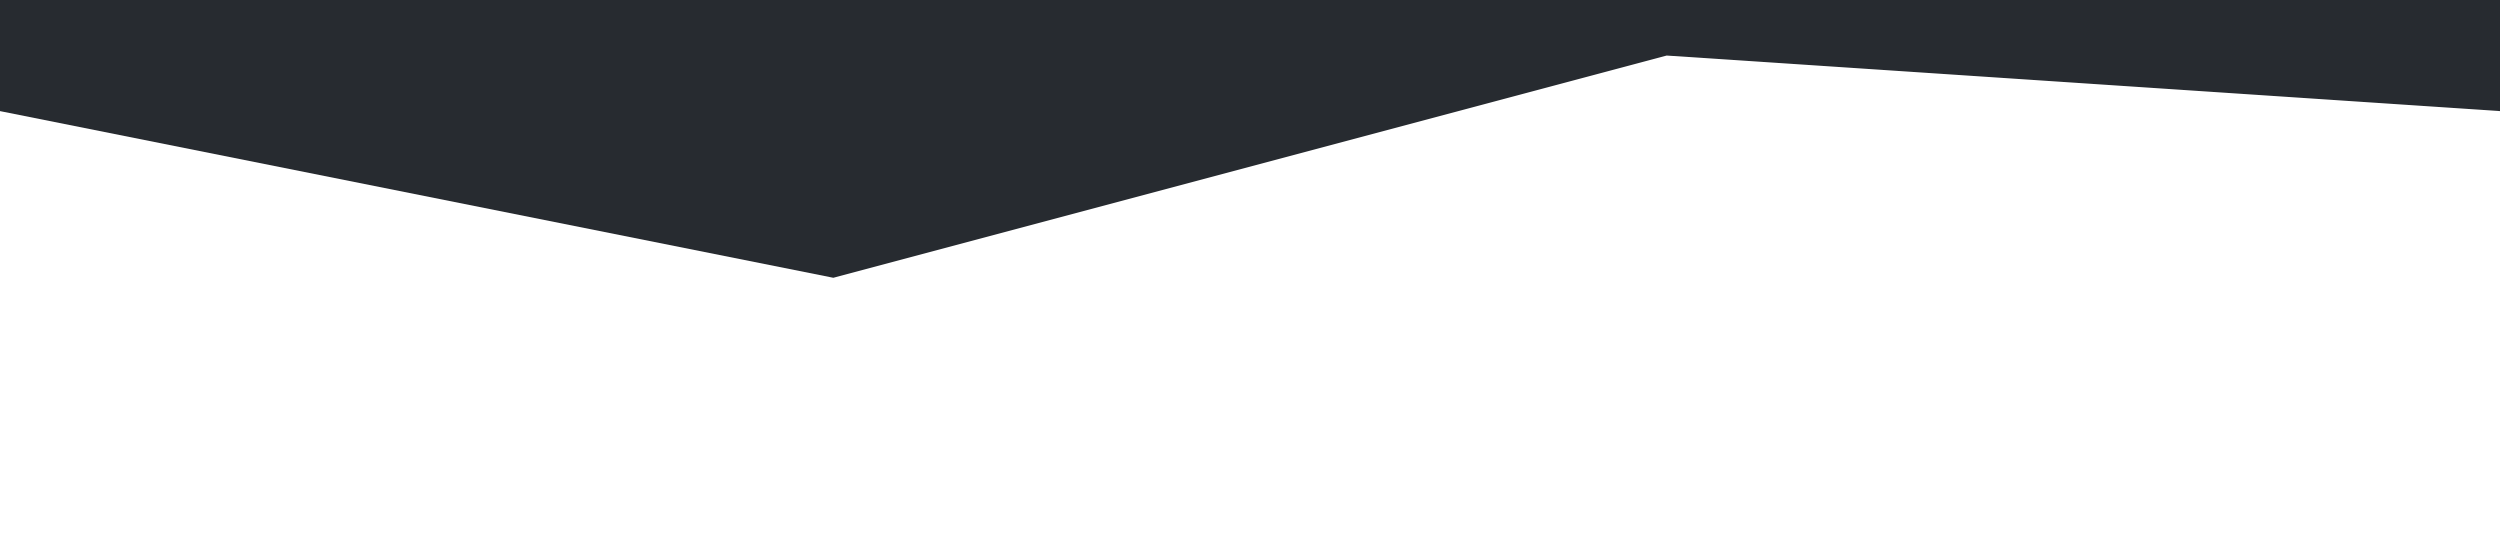 <?xml version="1.0" standalone="no"?><svg xmlns="http://www.w3.org/2000/svg" viewBox="0 0 1440 320"><path fill="#272b30" fill-opacity="1" d="M0,64L480,160L960,32L1440,64L1440,0L960,0L480,0L0,0Z"></path></svg>